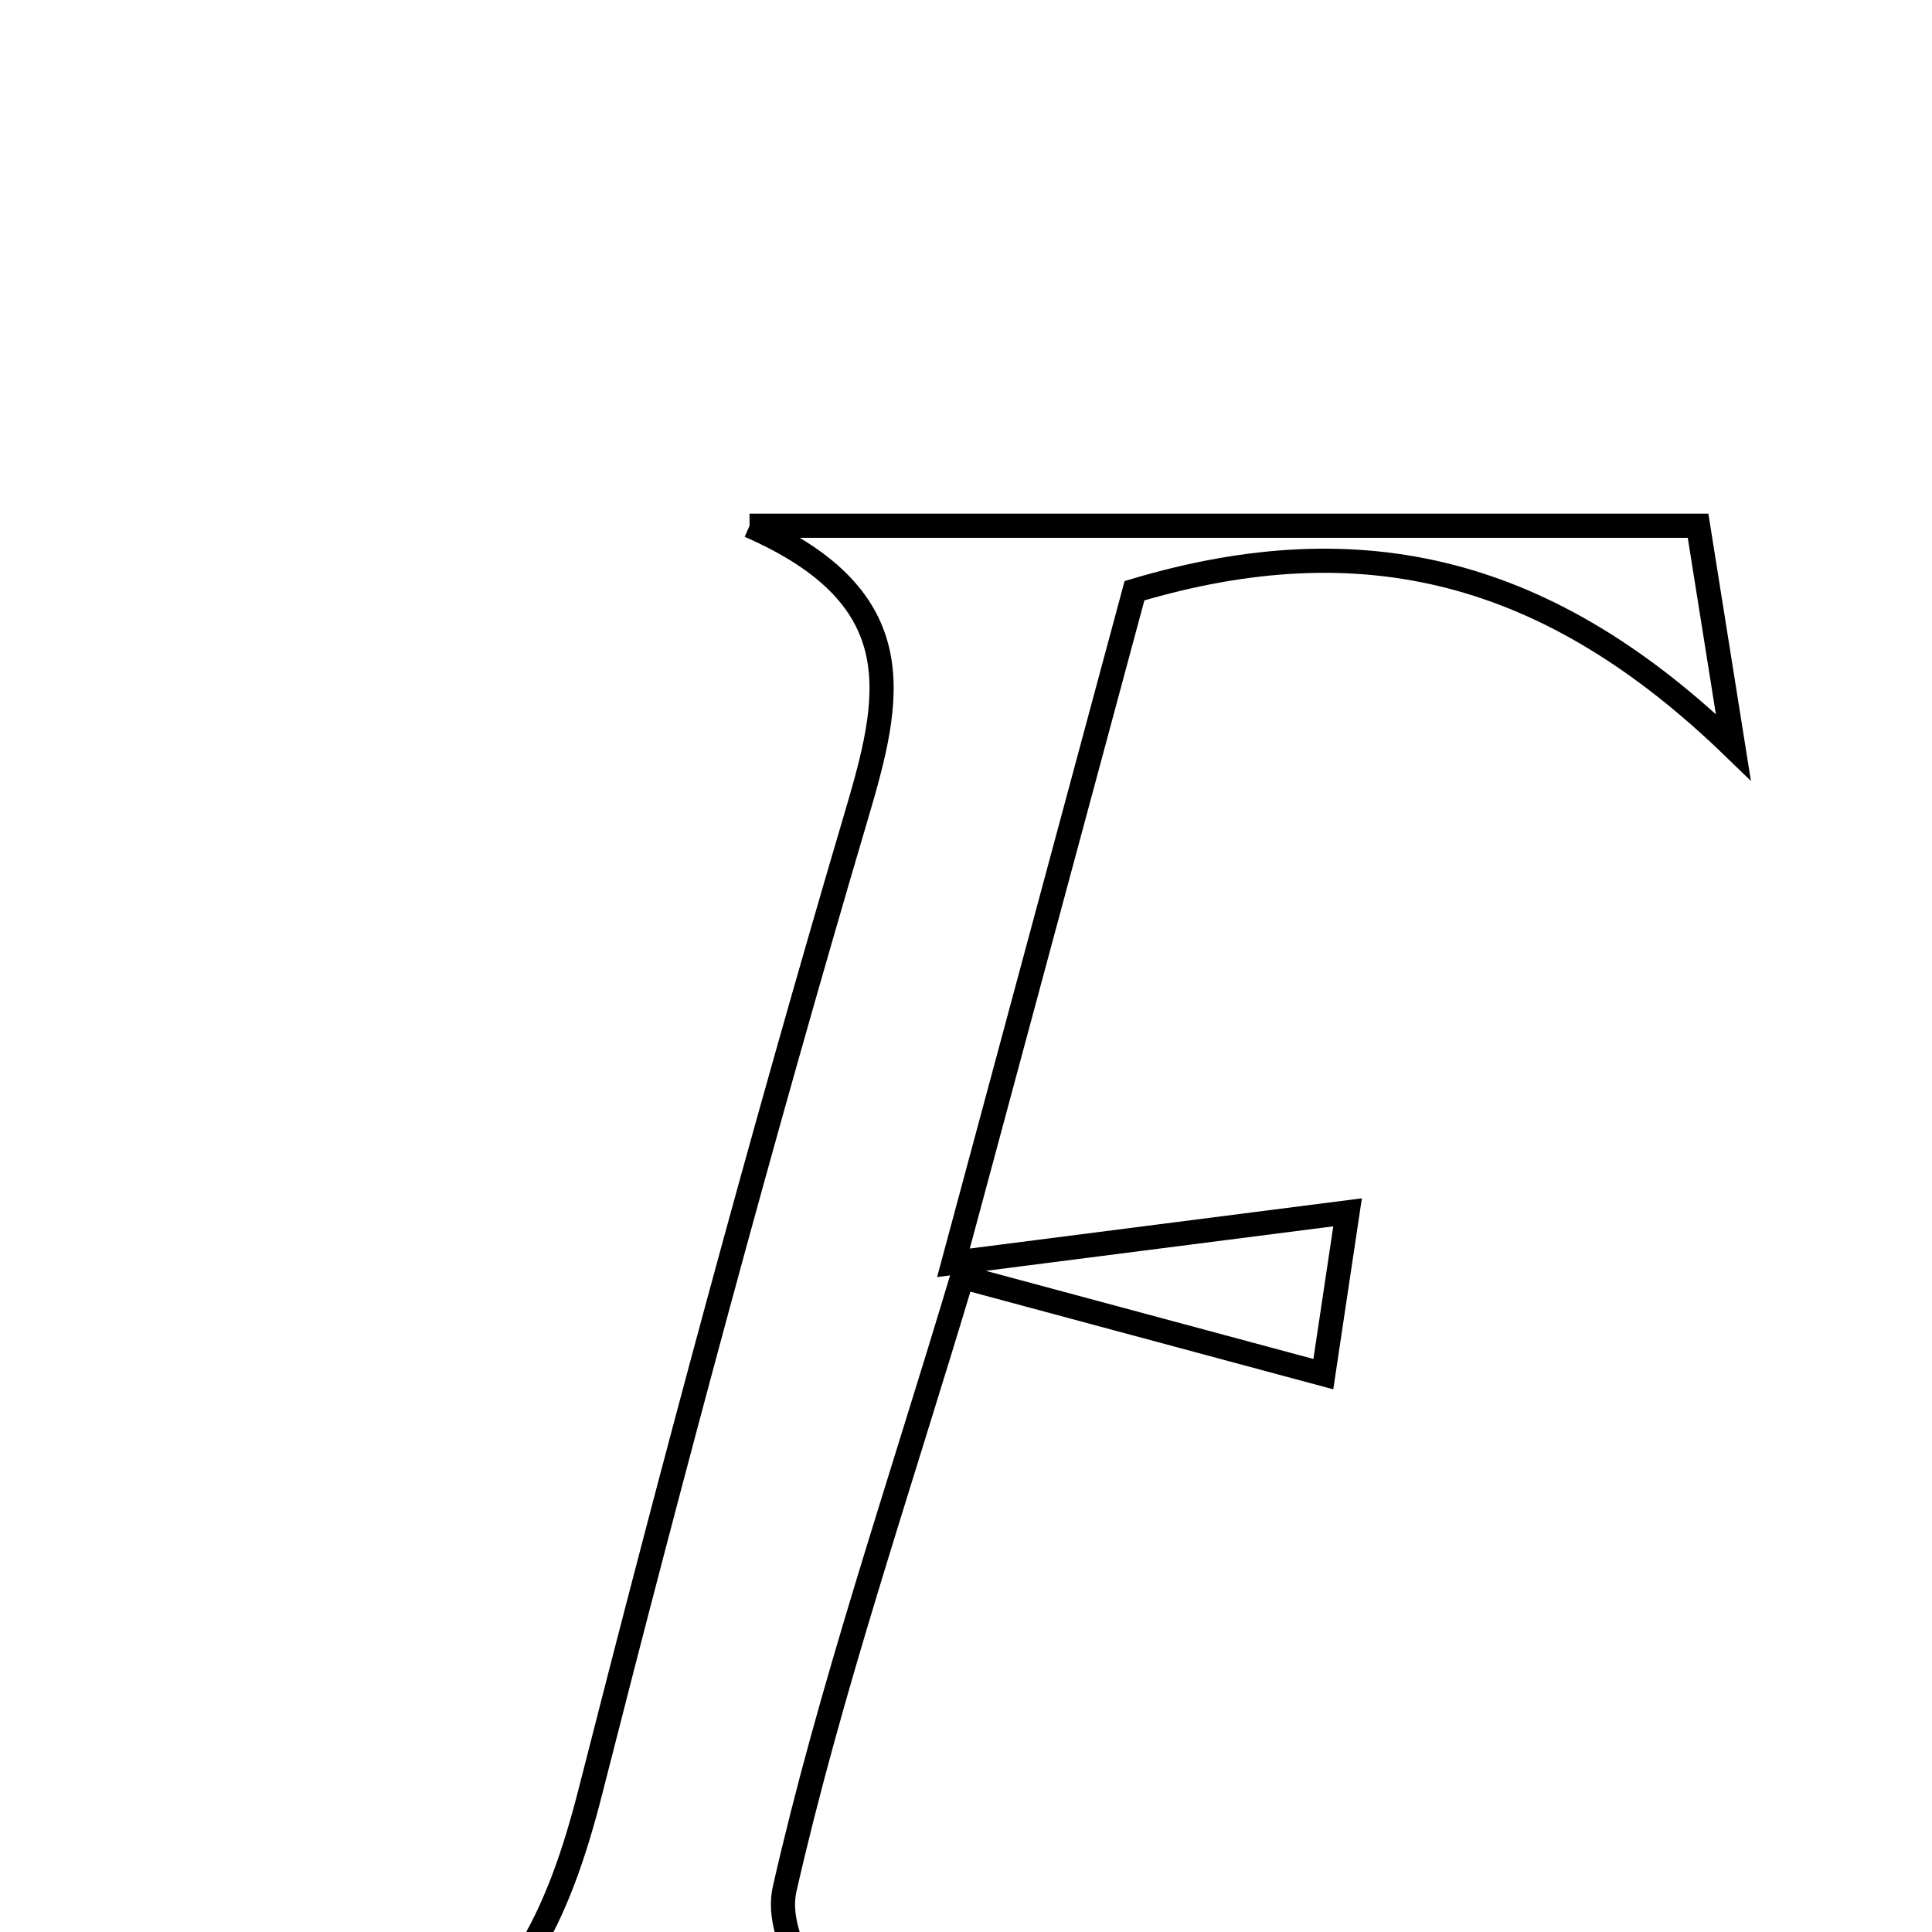 <svg xmlns="http://www.w3.org/2000/svg" viewBox="0.0 0.0 24.0 24.0" height="200px" width="200px"><path fill="none" stroke="black" stroke-width=".3" stroke-opacity="1.0"  filling="0" d="M9.311 6.531 C13.524 6.531 17.225 6.531 21.094 6.531 C21.223 7.341 21.337 8.054 21.532 9.281 C19.247 7.07 16.935 6.491 14.093 7.338 C13.406 9.886 12.695 12.527 11.844 15.687 C13.669 15.453 15.157 15.263 16.74 15.06 C16.653 15.643 16.544 16.369 16.439 17.07 C14.971 16.675 13.595 16.304 11.953 15.863 C11.136 18.588 10.309 20.997 9.747 23.466 C9.6 24.11 10.276 24.942 10.591 25.731 C8.922 25.731 6.895 25.731 4.868 25.731 C6.383 25.067 6.945 23.785 7.336 22.248 C8.368 18.193 9.451 14.149 10.637 10.136 C11.066 8.684 11.378 7.435 9.311 6.531"></path></svg>